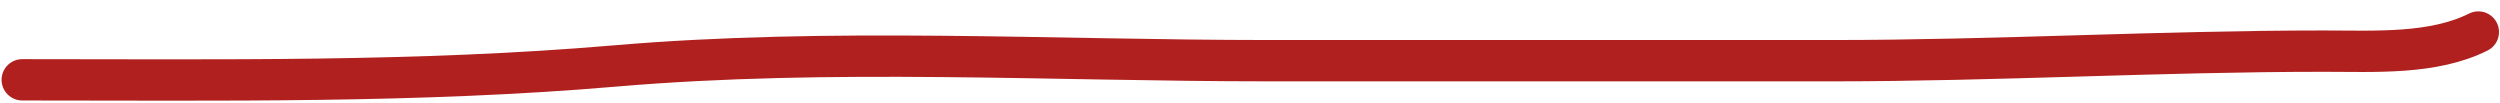 <svg width="121" height="5" viewBox="0 0 121 5" fill="none" xmlns="http://www.w3.org/2000/svg">
<path d="M1.076 3.863C10.662 3.863 20.199 4.01 29.755 3.194C40.215 2.301 50.915 2.937 61.414 2.937C70.511 2.937 79.608 2.937 88.704 2.937C96.635 2.937 104.514 2.475 112.449 2.475C114.963 2.475 117.762 2.645 119.952 1.55" stroke="#B0201E" stroke-width="2" stroke-linecap="round"/>
</svg>
